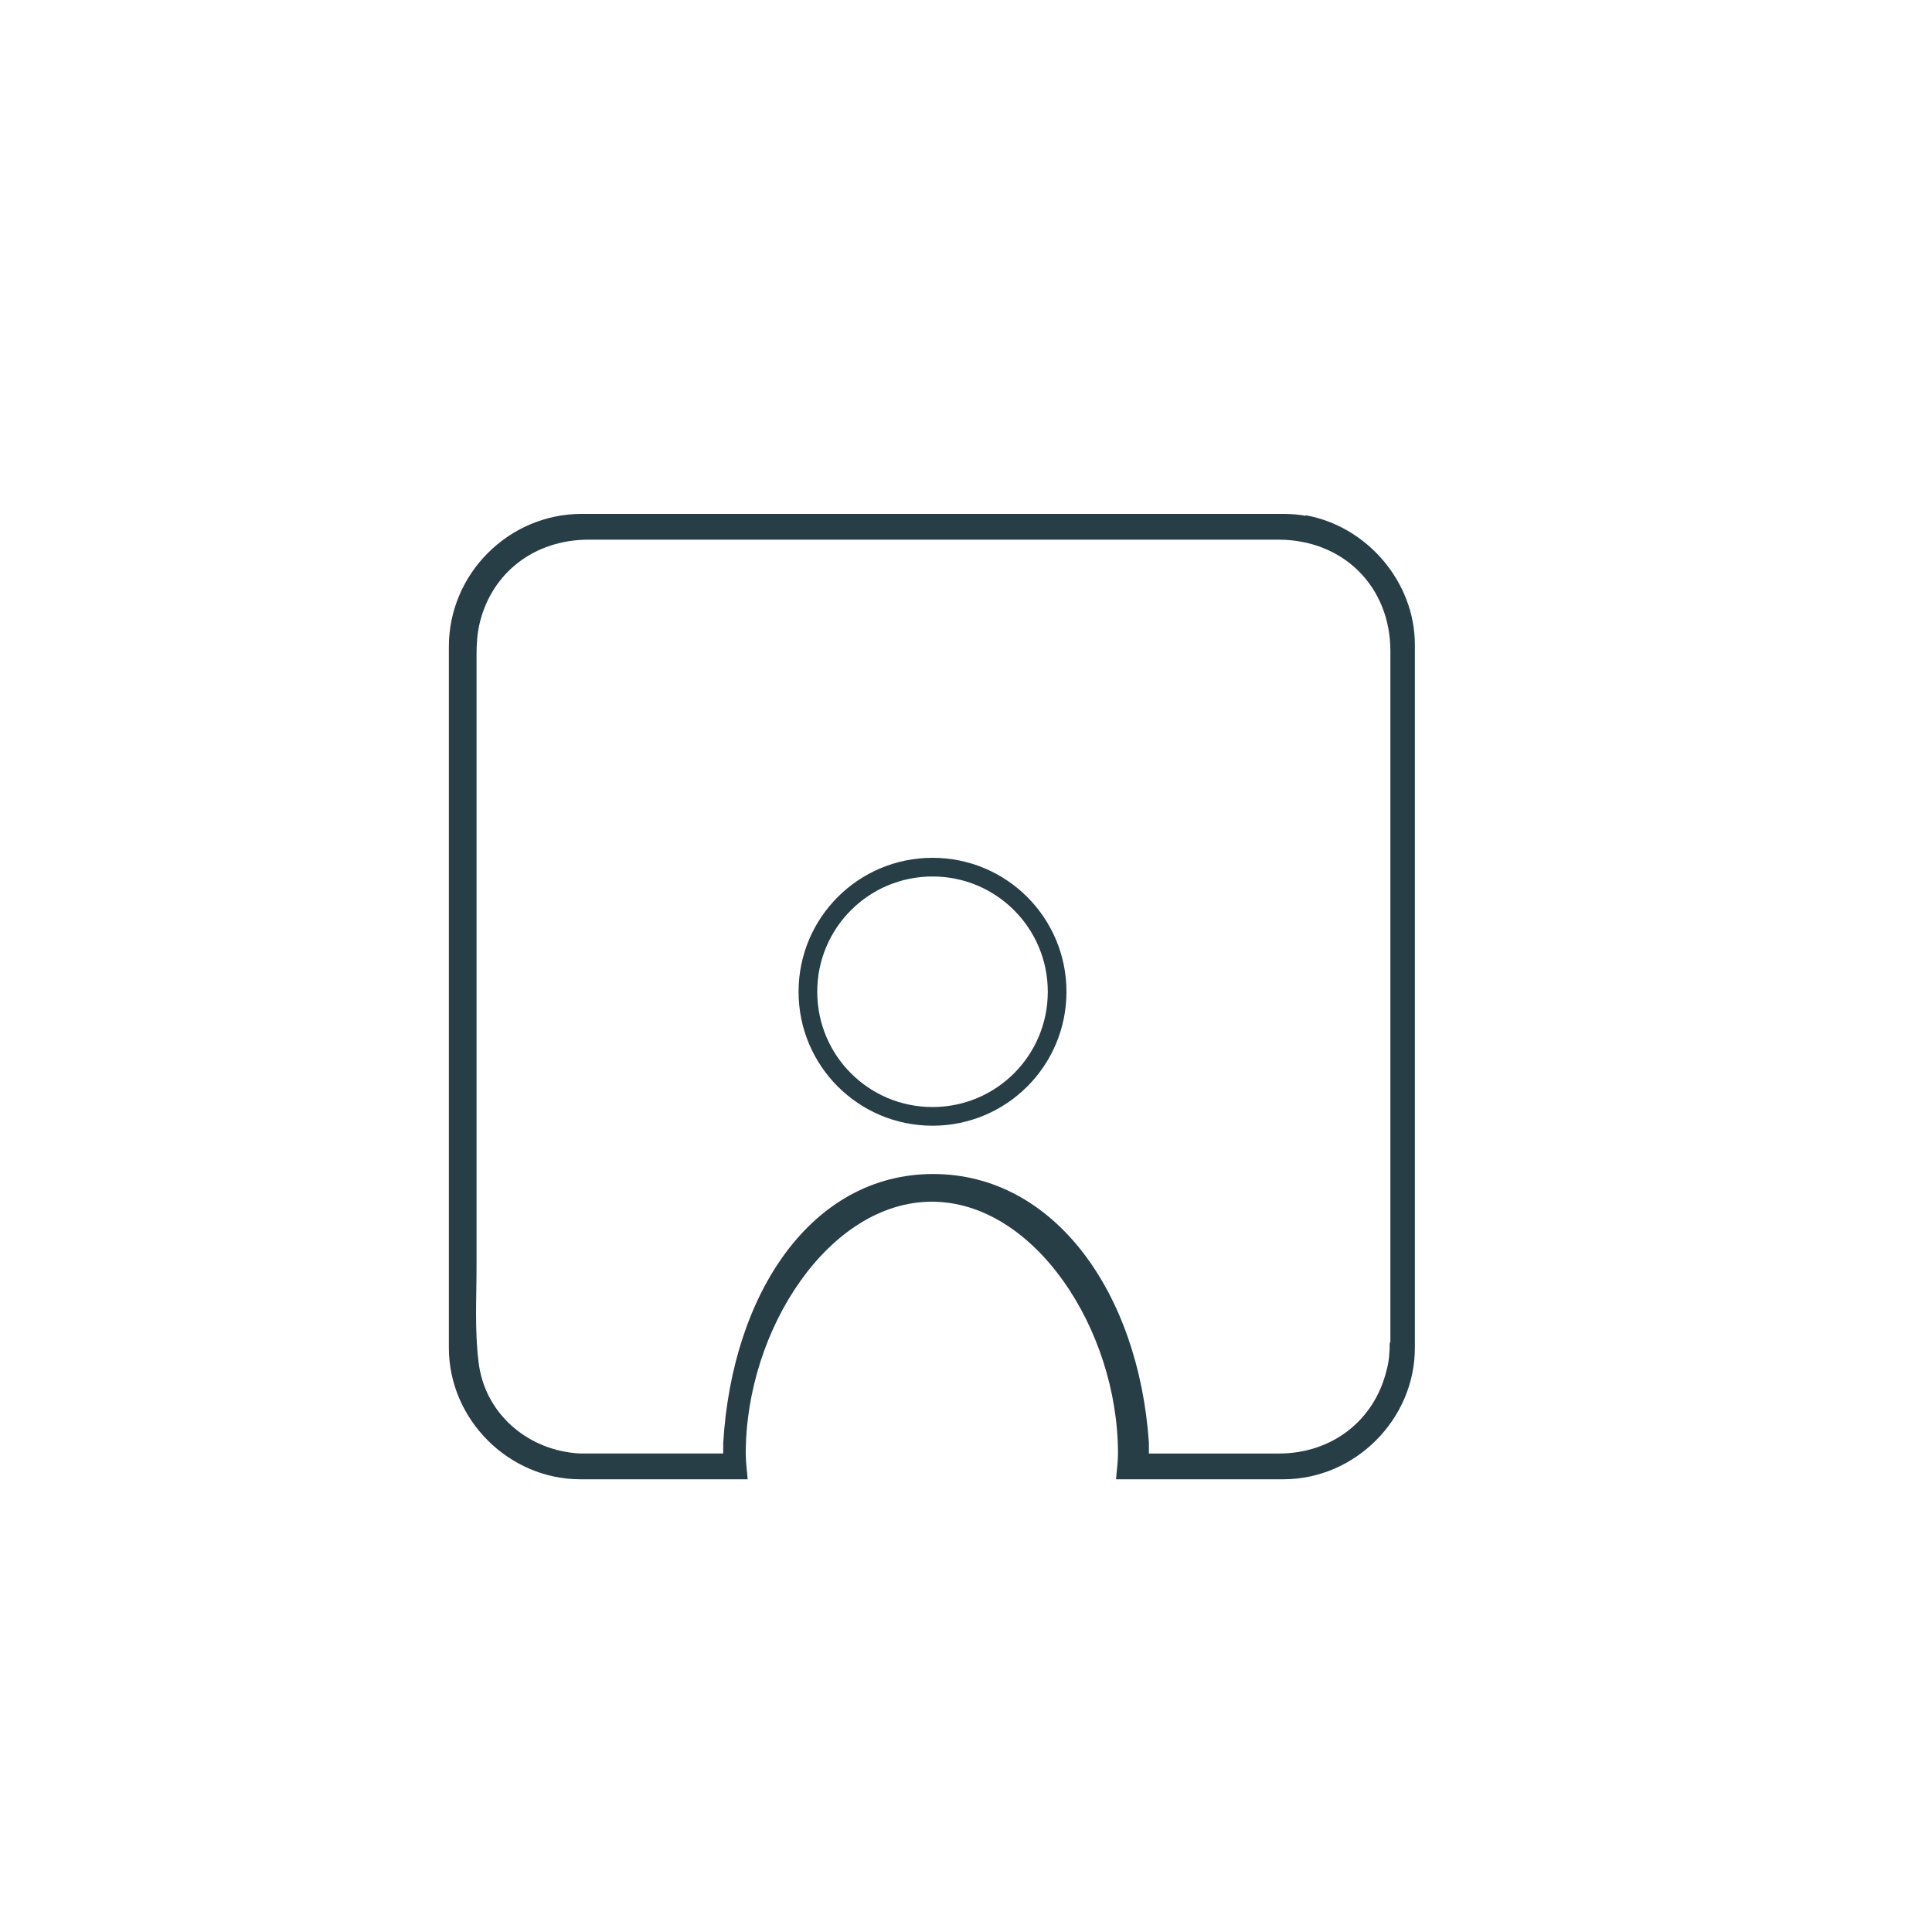 <?xml version="1.0" encoding="UTF-8"?>
<svg id="Layer_1" data-name="Layer 1" xmlns="http://www.w3.org/2000/svg" viewBox="0 0 30 30">
  <defs>
    <style>
      .cls-1 {
        fill: #273e47;
        stroke-width: 0px;
      }
    </style>
  </defs>
  <path class="cls-1" d="M20.28,8.01c-.11-.02-.23-.03-.35-.03-.57,0-1.43,0-2.01,0h0c-.07,0-.12,0-.18,0-2.9,0-5.81,0-8.71,0-1.13,0-2.06.93-2.06,2.06,0,2.77,0,5.54,0,8.31v.17s0,1.93,0,2.41c0,1.11.93,2.04,2.04,2.04.87,0,1.73,0,2.6,0-.01-.13-.03-.26-.03-.4,0-1.93,1.3-3.91,2.89-3.91s2.89,1.98,2.89,3.91c0,.14-.02.26-.03.4.87,0,1.73,0,2.6,0,1.11,0,2.04-.93,2.04-2.04,0-3.64,0-7.28,0-10.92,0-.97-.74-1.84-1.7-2.01ZM21.58,20.84c0,.15-.01.3-.05.44-.19.78-.85,1.29-1.67,1.29-.6,0-1.43,0-2.02,0,0-.06,0-.11,0-.17-.16-2.33-1.47-4.17-3.35-4.17s-3.12,1.84-3.26,4.18c0,.05,0,.11,0,.16-.6,0-1.52,0-2.12,0-.03,0-.07,0-.1,0-.81-.04-1.49-.62-1.58-1.43-.06-.49-.03-.99-.03-1.49,0-.06,0-.13,0-.19,0,0,0-.94,0-.94v-.2c0-2.72,0-5.44,0-8.16,0-.16.01-.33.05-.49.19-.78.85-1.29,1.69-1.29,2.86,0,5.73,0,8.59,0h.21c.55,0,1.38,0,1.91,0,1.01,0,1.74.73,1.74,1.73,0,3.58,0,7.16,0,10.74Z"/>
  <path class="cls-1" d="M14.48,13.32c-1.15,0-2.08.93-2.08,2.08s.93,2.08,2.08,2.08,2.08-.93,2.08-2.08-.93-2.08-2.08-2.08ZM14.48,17.19c-.99,0-1.79-.8-1.79-1.79s.8-1.79,1.79-1.79,1.79.8,1.79,1.79-.8,1.79-1.79,1.79Z"/>
</svg>